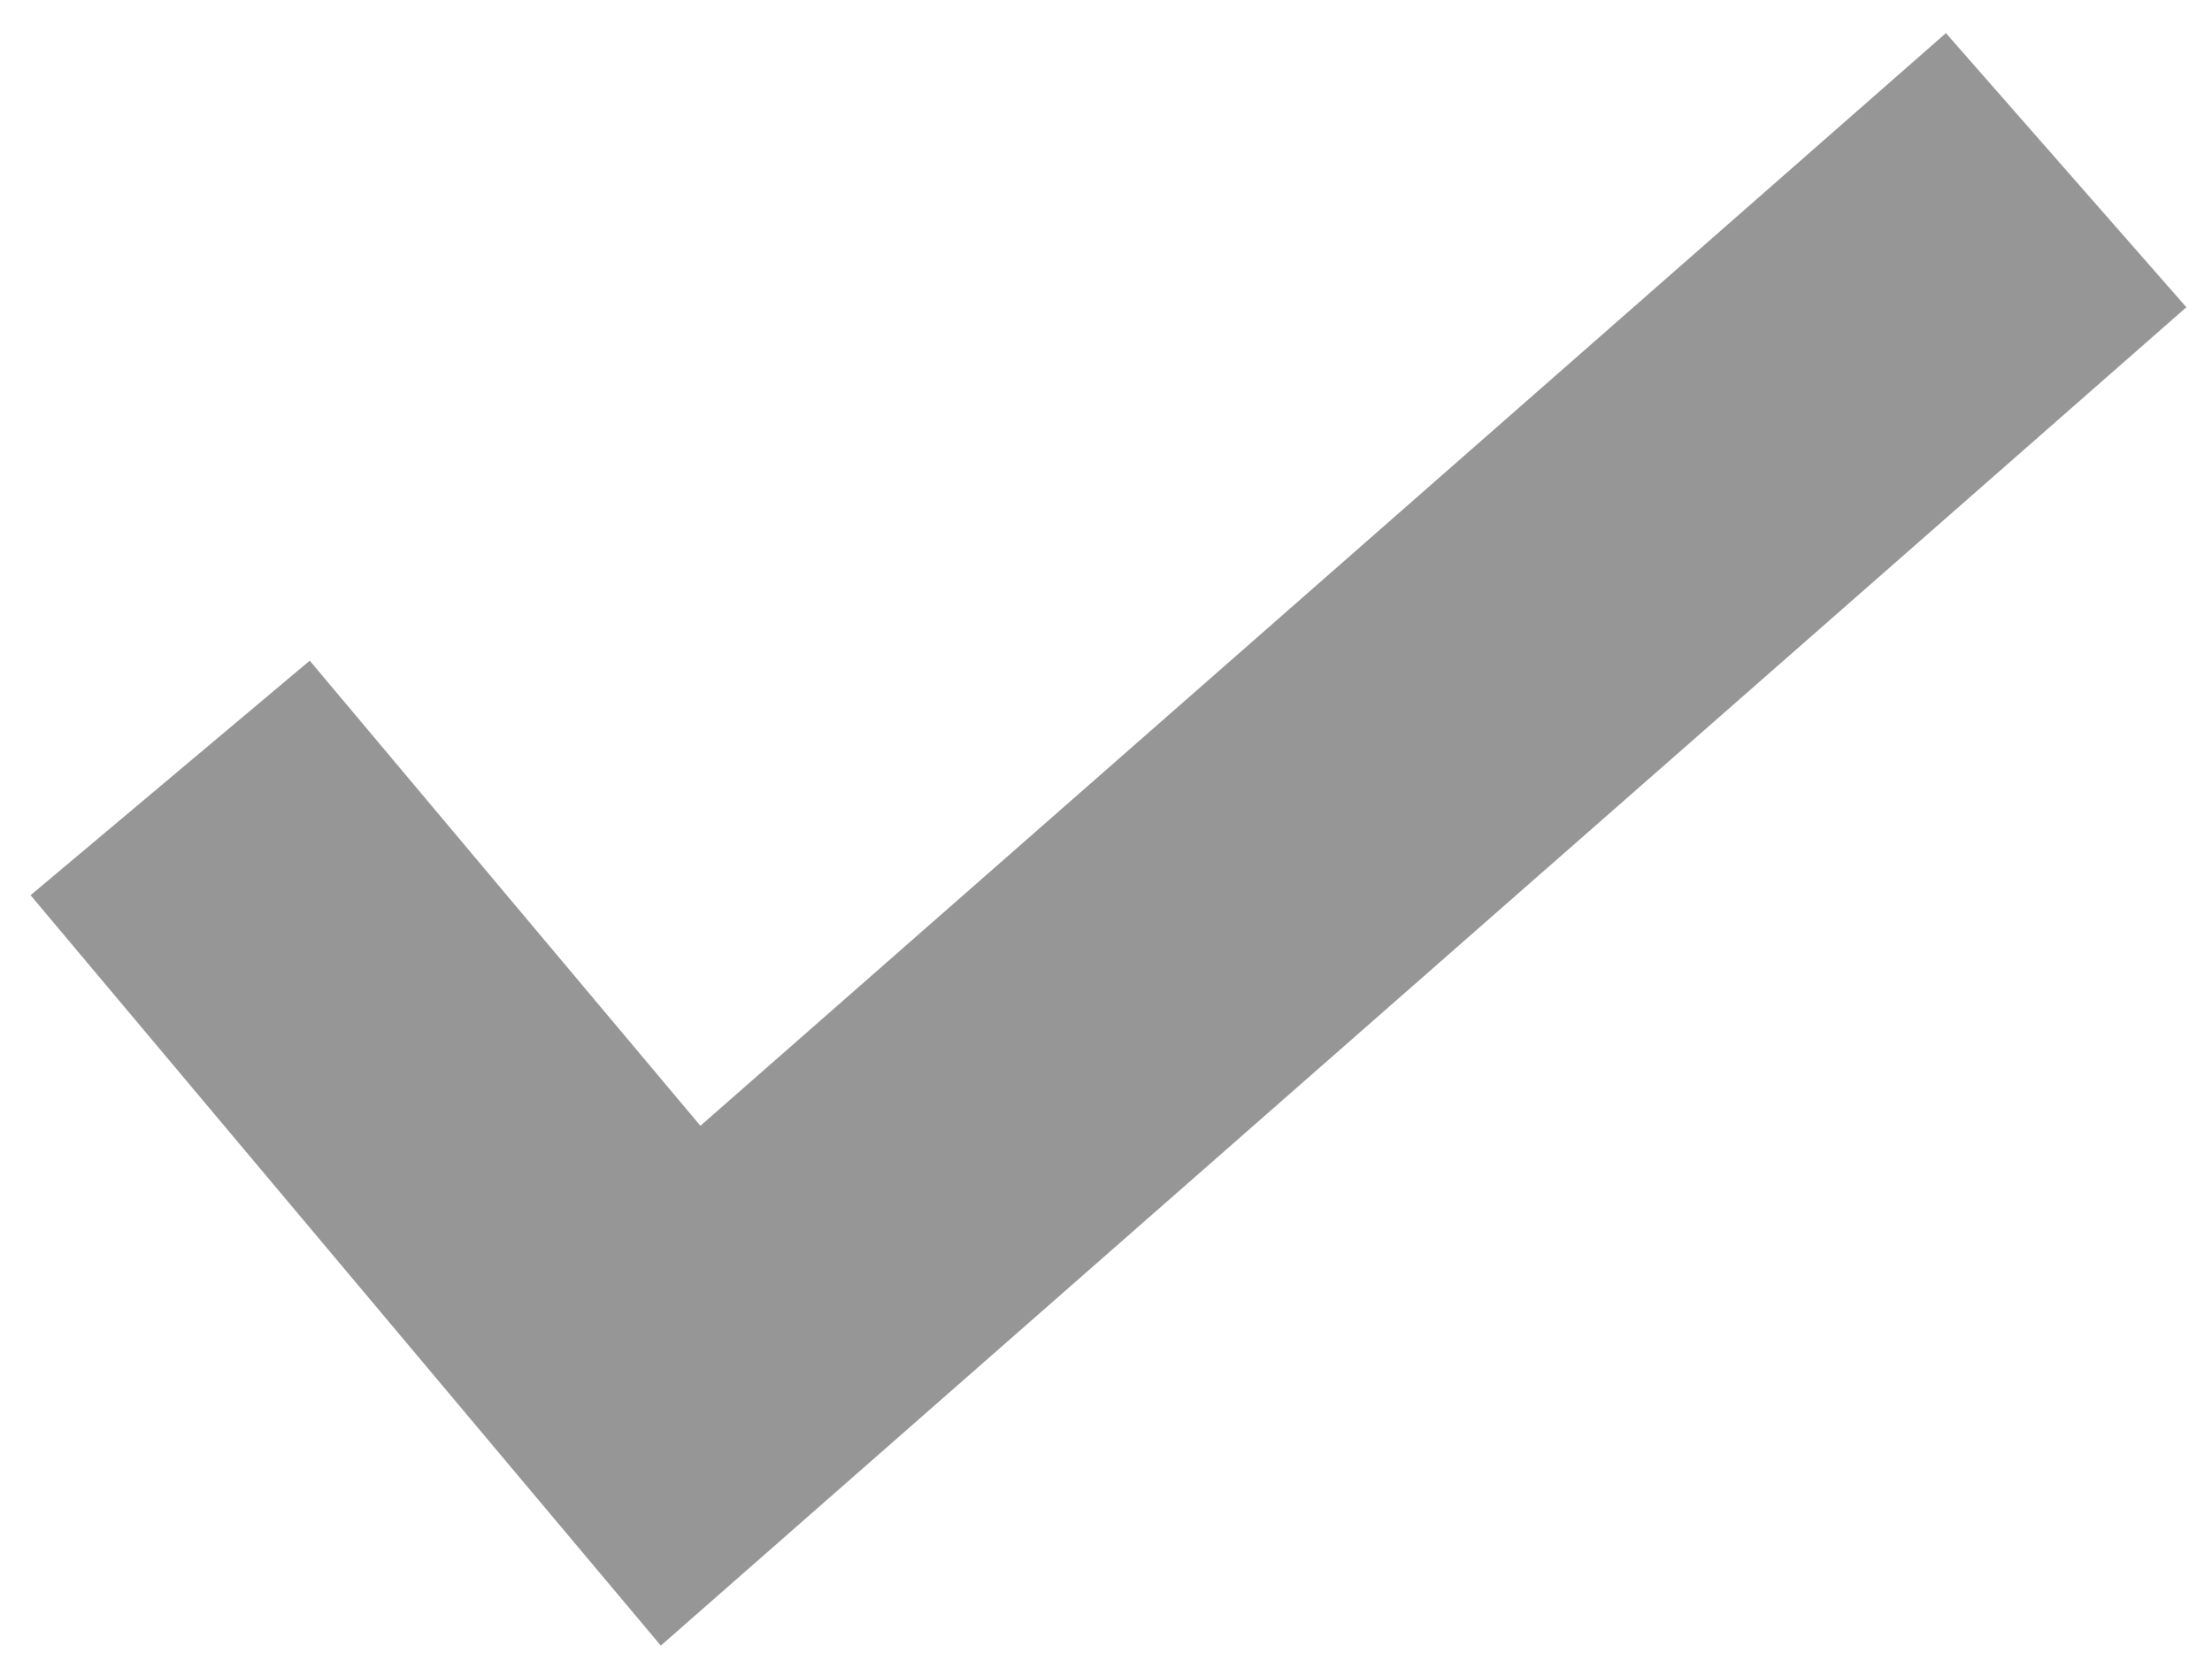 <?xml version="1.0" encoding="utf-8"?>
<!-- Generator: Adobe Illustrator 19.0.0, SVG Export Plug-In . SVG Version: 6.00 Build 0)  -->
<svg version="1.1" id="Capa_1" xmlns="http://www.w3.org/2000/svg" xmlns:xlink="http://www.w3.org/1999/xlink" x="0px" y="0px"
	 viewBox="0 0 9.1 6.8" style="enable-background:new 0 0 9.1 6.8;" xml:space="preserve">
<style type="text/css">
	.st0{fill:none;stroke:#969696;stroke-width:1.5;stroke-miterlimit:10;}
</style>
<polyline id="XMLID_2_" class="st0" points="0.7,3.2 2.8,5.7 8.5,0.7 "/>
</svg>
